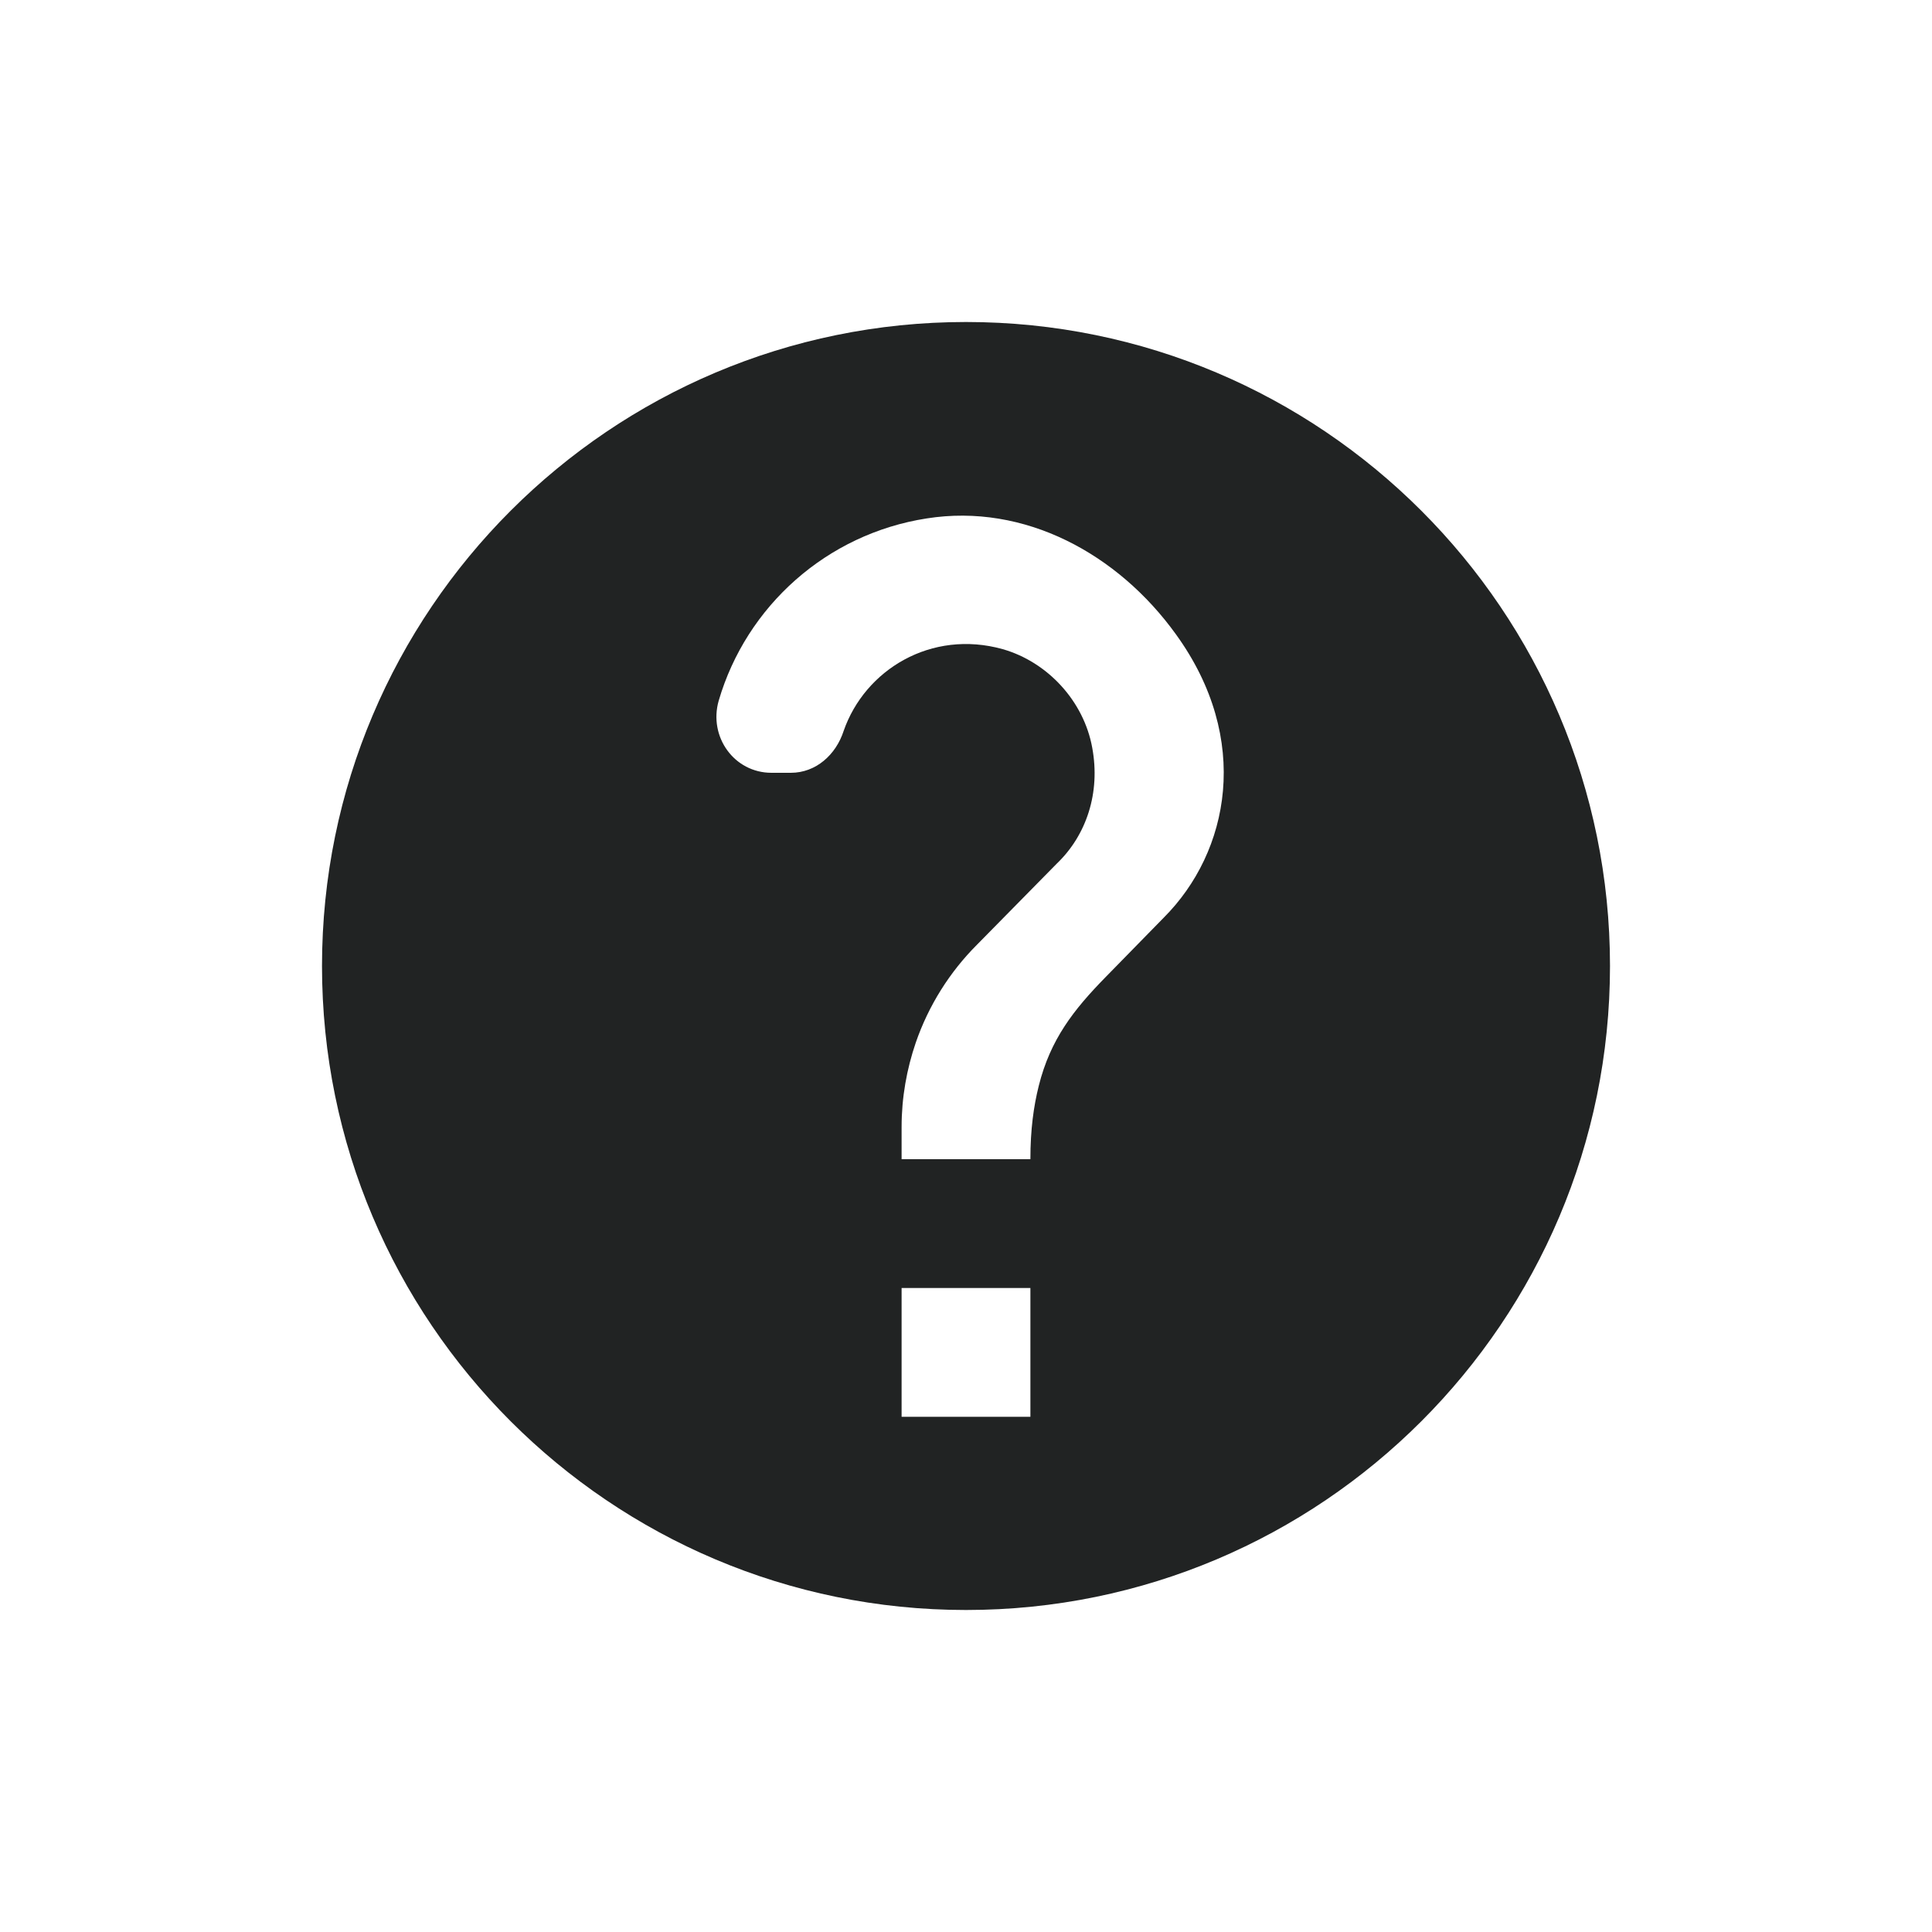 <svg width="30" height="30" viewBox="0 0 30 30" fill="none" xmlns="http://www.w3.org/2000/svg">
<path fill-rule="evenodd" clip-rule="evenodd" d="M15 5C9.48 5 5 9.48 5 15C5 20.52 9.48 25 15 25C20.52 25 25 20.52 25 15C25 9.48 20.52 5 15 5ZM16 22H14V20H16V22ZM18.07 14.25L17.17 15.17C16.67 15.68 16.31 16.14 16.13 16.86C16.05 17.18 16 17.54 16 18H14V17.5C14 17.04 14.08 16.6 14.22 16.19C14.42 15.61 14.75 15.09 15.17 14.67L16.41 13.41C16.87 12.97 17.09 12.31 16.96 11.61C16.83 10.89 16.27 10.28 15.57 10.08C14.46 9.77 13.43 10.4 13.1 11.35C12.98 11.72 12.67 12 12.28 12H11.98C11.4 12 11 11.44 11.16 10.88C11.59 9.41 12.84 8.29 14.39 8.05C15.91 7.81 17.36 8.6 18.26 9.85C19.44 11.48 19.09 13.23 18.07 14.25Z" fill="#010303" fill-opacity="0.87"/>
</svg>
